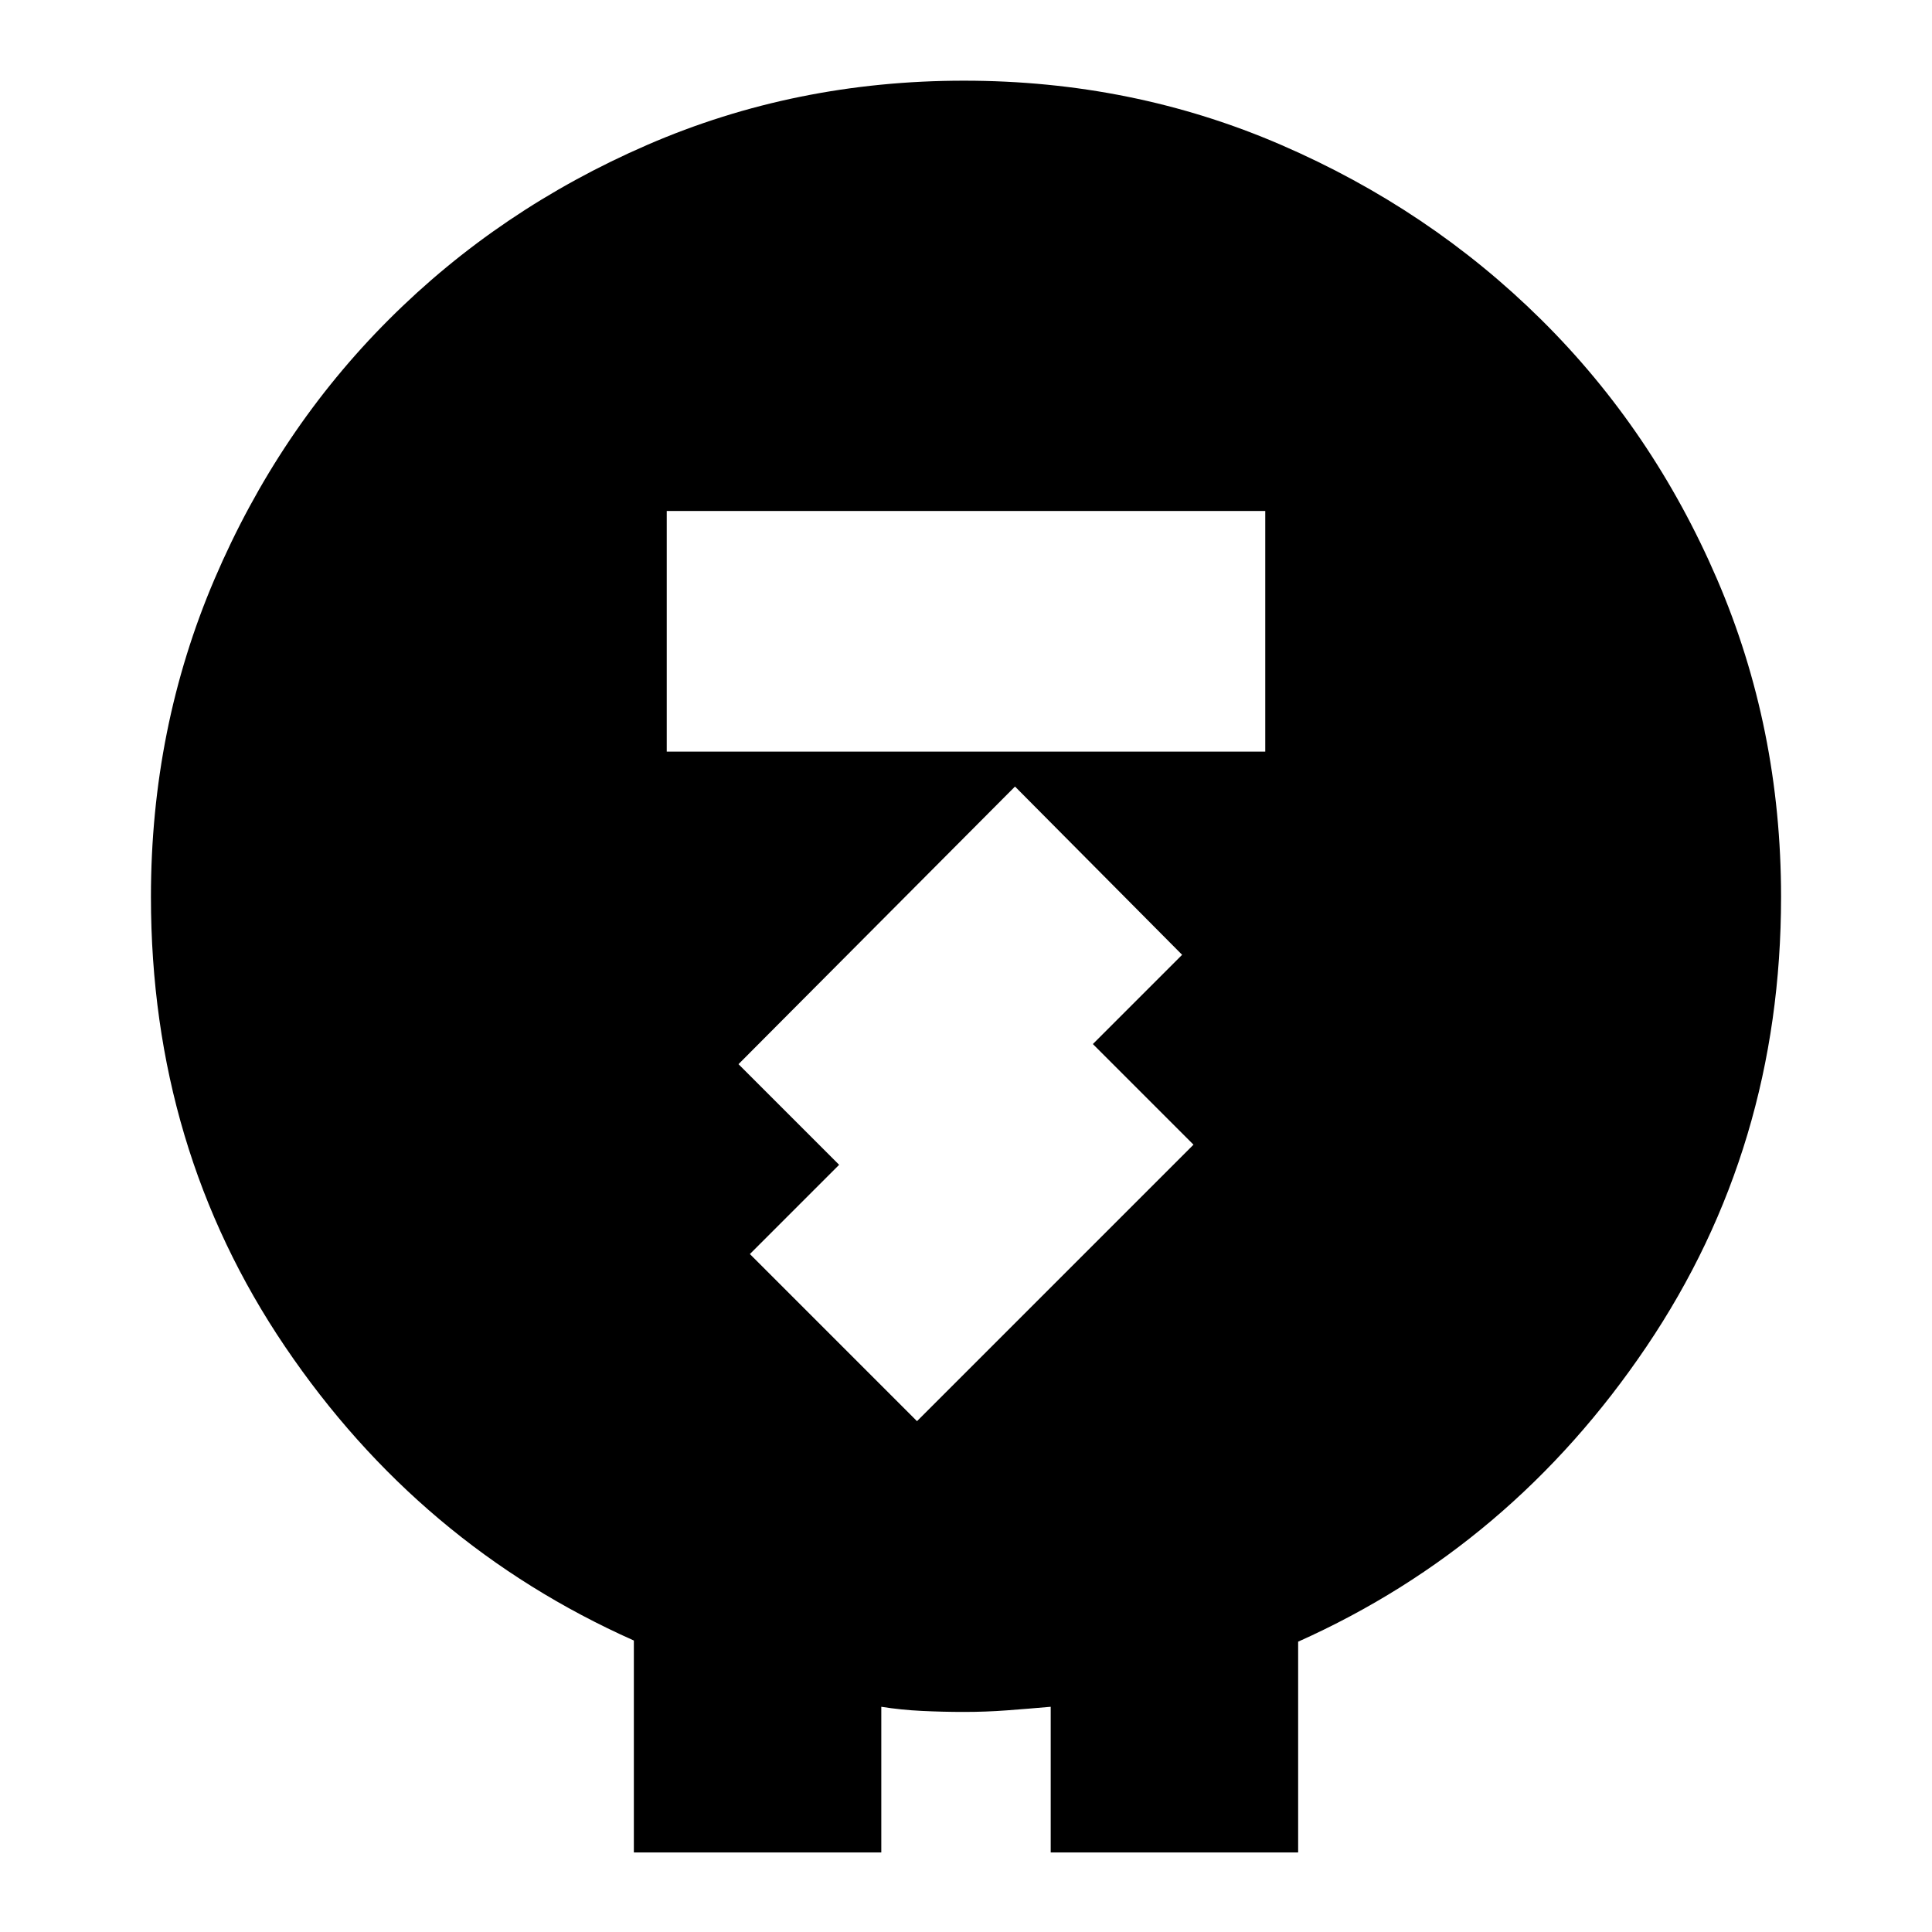 <svg xmlns="http://www.w3.org/2000/svg" height="24" viewBox="0 -960 960 960" width="24"><path d="M314.96-39.52v-105.31q-106.61-47.52-173.29-145.99Q75-389.29 75-514.35q0-84.03 31.63-157.97t86.54-128.85q54.92-54.92 128.45-86.83 73.53-31.91 157.37-31.91T636.59-888q73.76 31.91 129.24 86.83 55.47 54.91 87.32 128.85Q885-598.38 885-514.35q0 124.44-66.89 223.5-66.89 99.07-173.07 146.59v104.74H522.09v-72.39q-11.42 1-21.83 1.78-10.41.78-21.29.78-10.41 0-20.81-.5-10.4-.5-20.25-2.06v72.39H314.96Zm16.34-547h297.4v-119.57H331.3v119.57Zm124.35 332.69 137.39-137.39-50-50 44.35-44.34-83.04-83.61-137.39 137.95 50 50-44.35 44.35 83.04 83.04Z"/></svg>